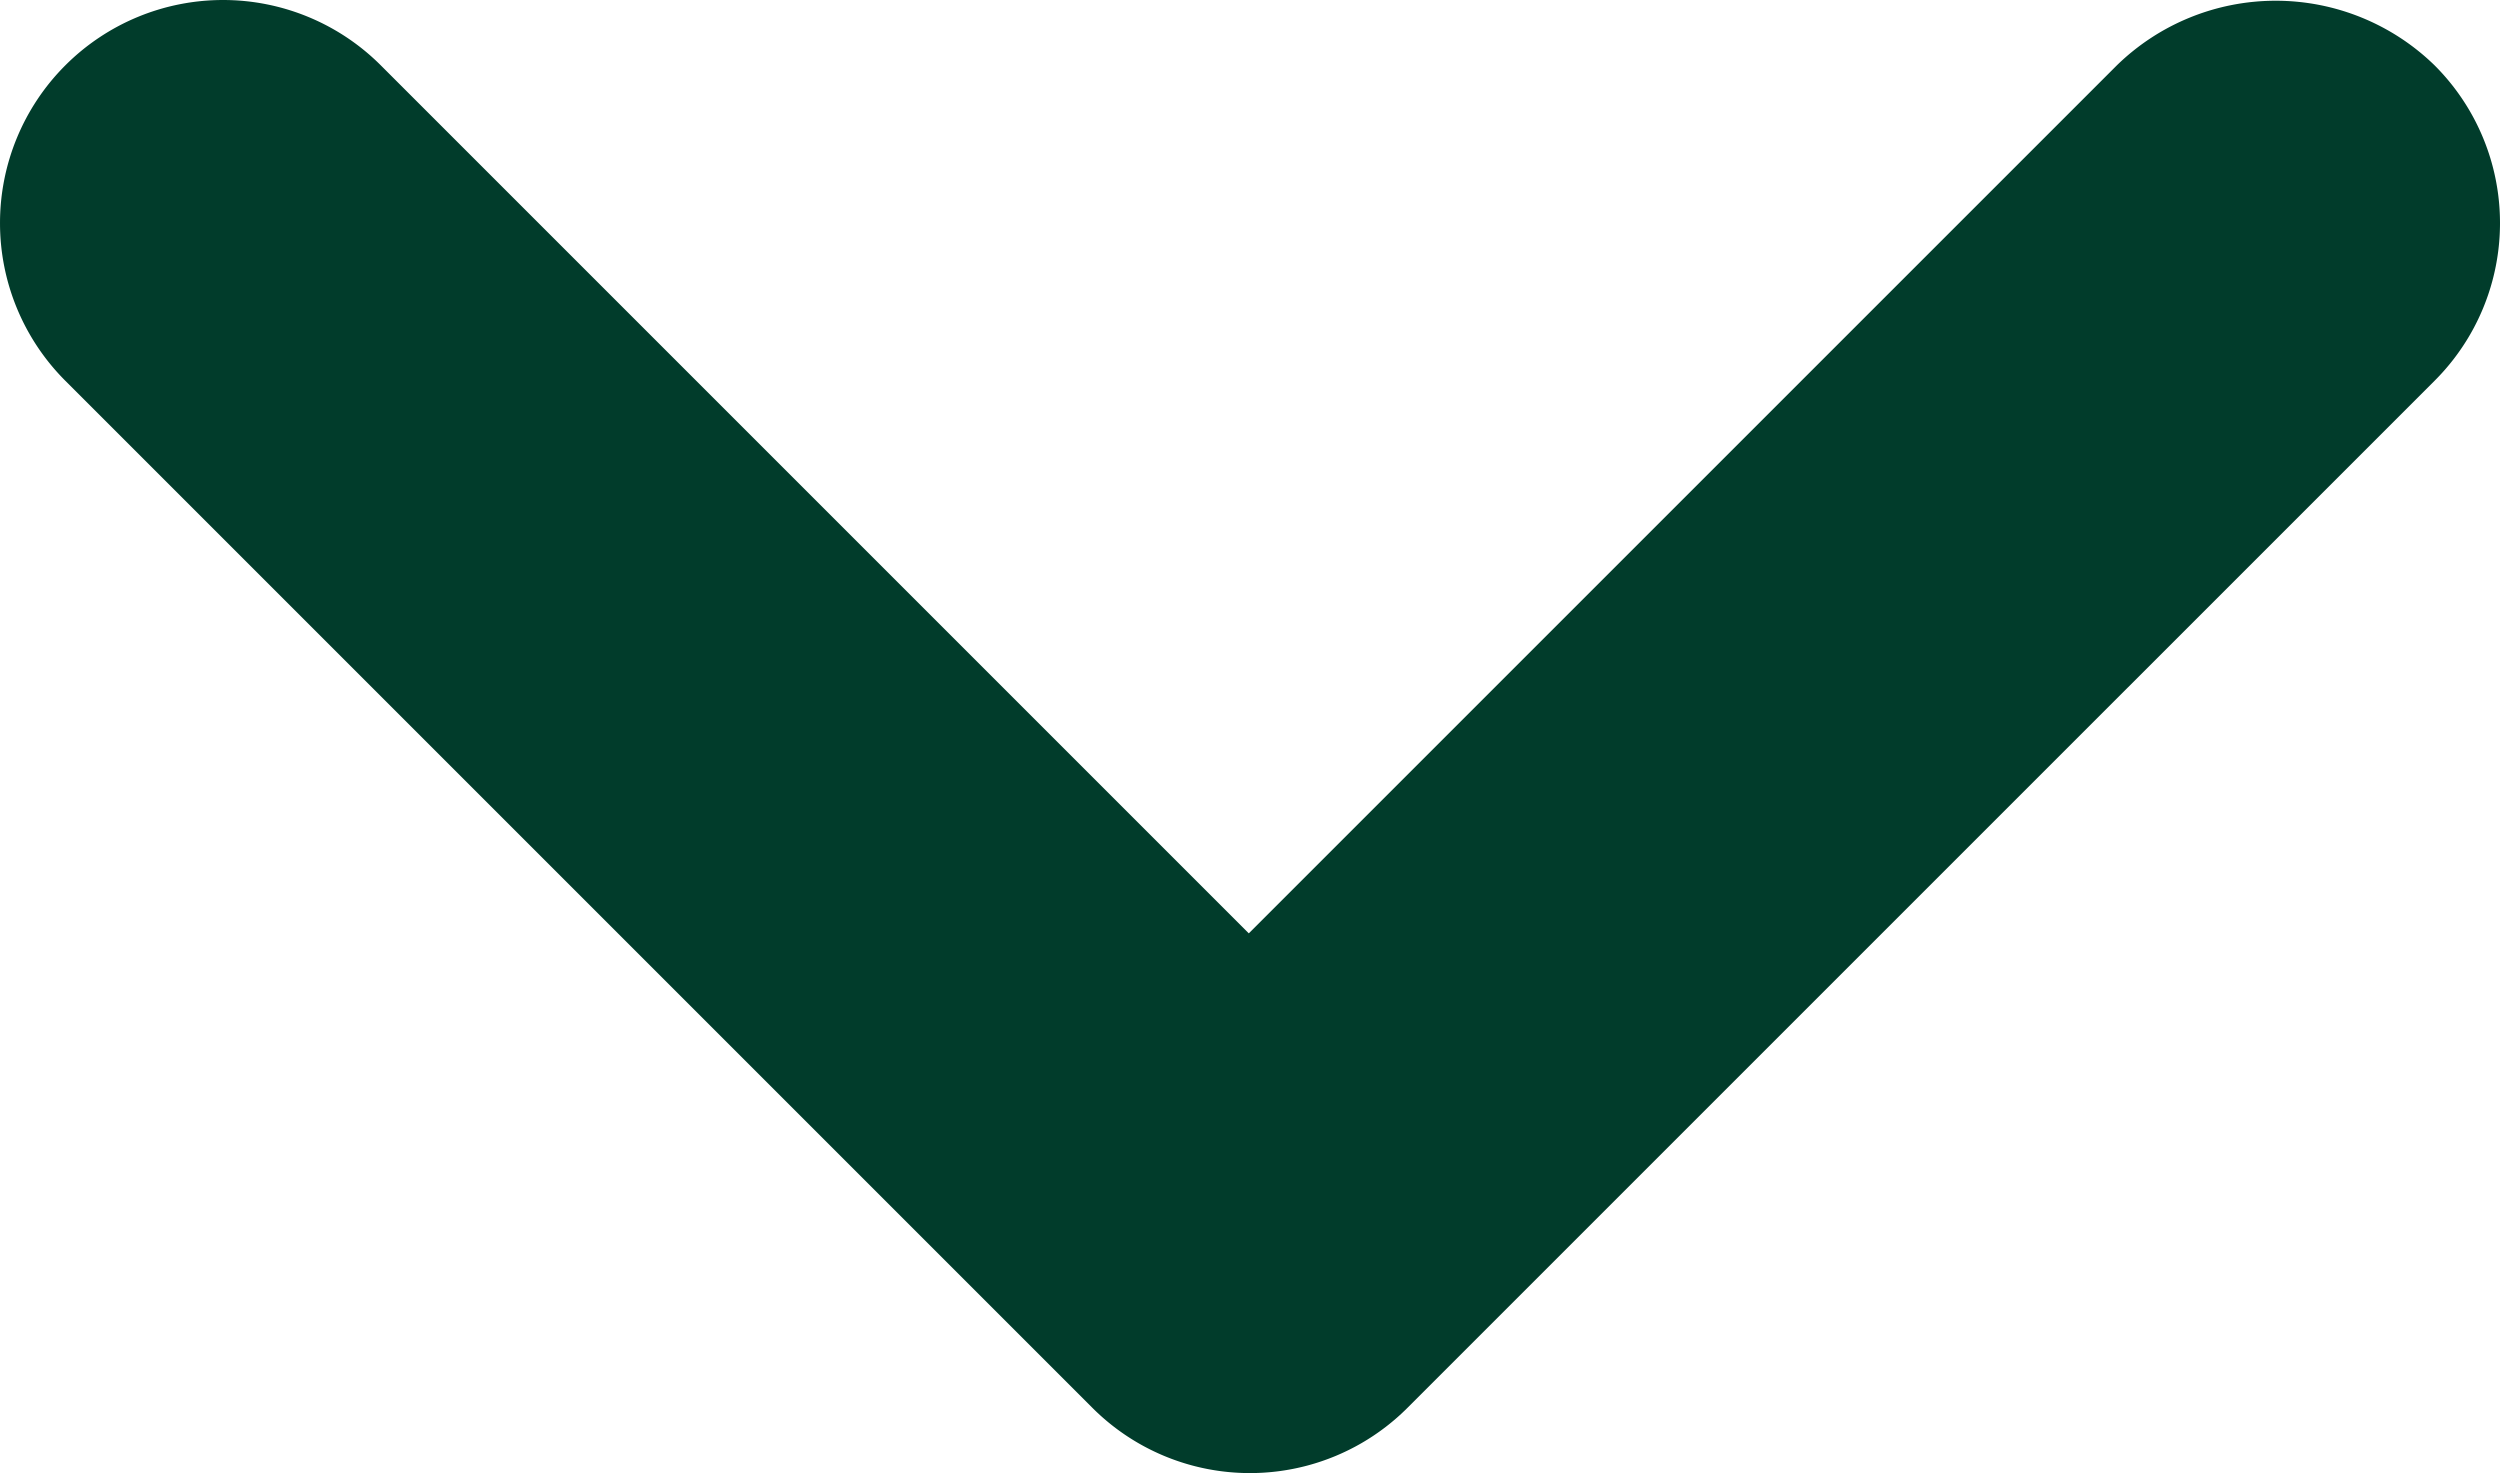 <svg xmlns="http://www.w3.org/2000/svg" width="51.998" height="30.639" viewBox="0 0 51.998 30.639">
  <path id="Down_icon" data-name="Down icon" d="M50.449,10.359,32.394,28.413,14.34,10.359A4.639,4.639,0,1,0,7.779,16.92L29.137,38.278a4.634,4.634,0,0,0,6.561,0L57.057,16.92a4.634,4.634,0,0,0,0-6.561,4.734,4.734,0,0,0-6.608,0Z" transform="translate(-6.42 -9)" fill="#013c2b" fill-rule="evenodd"/>
</svg>
